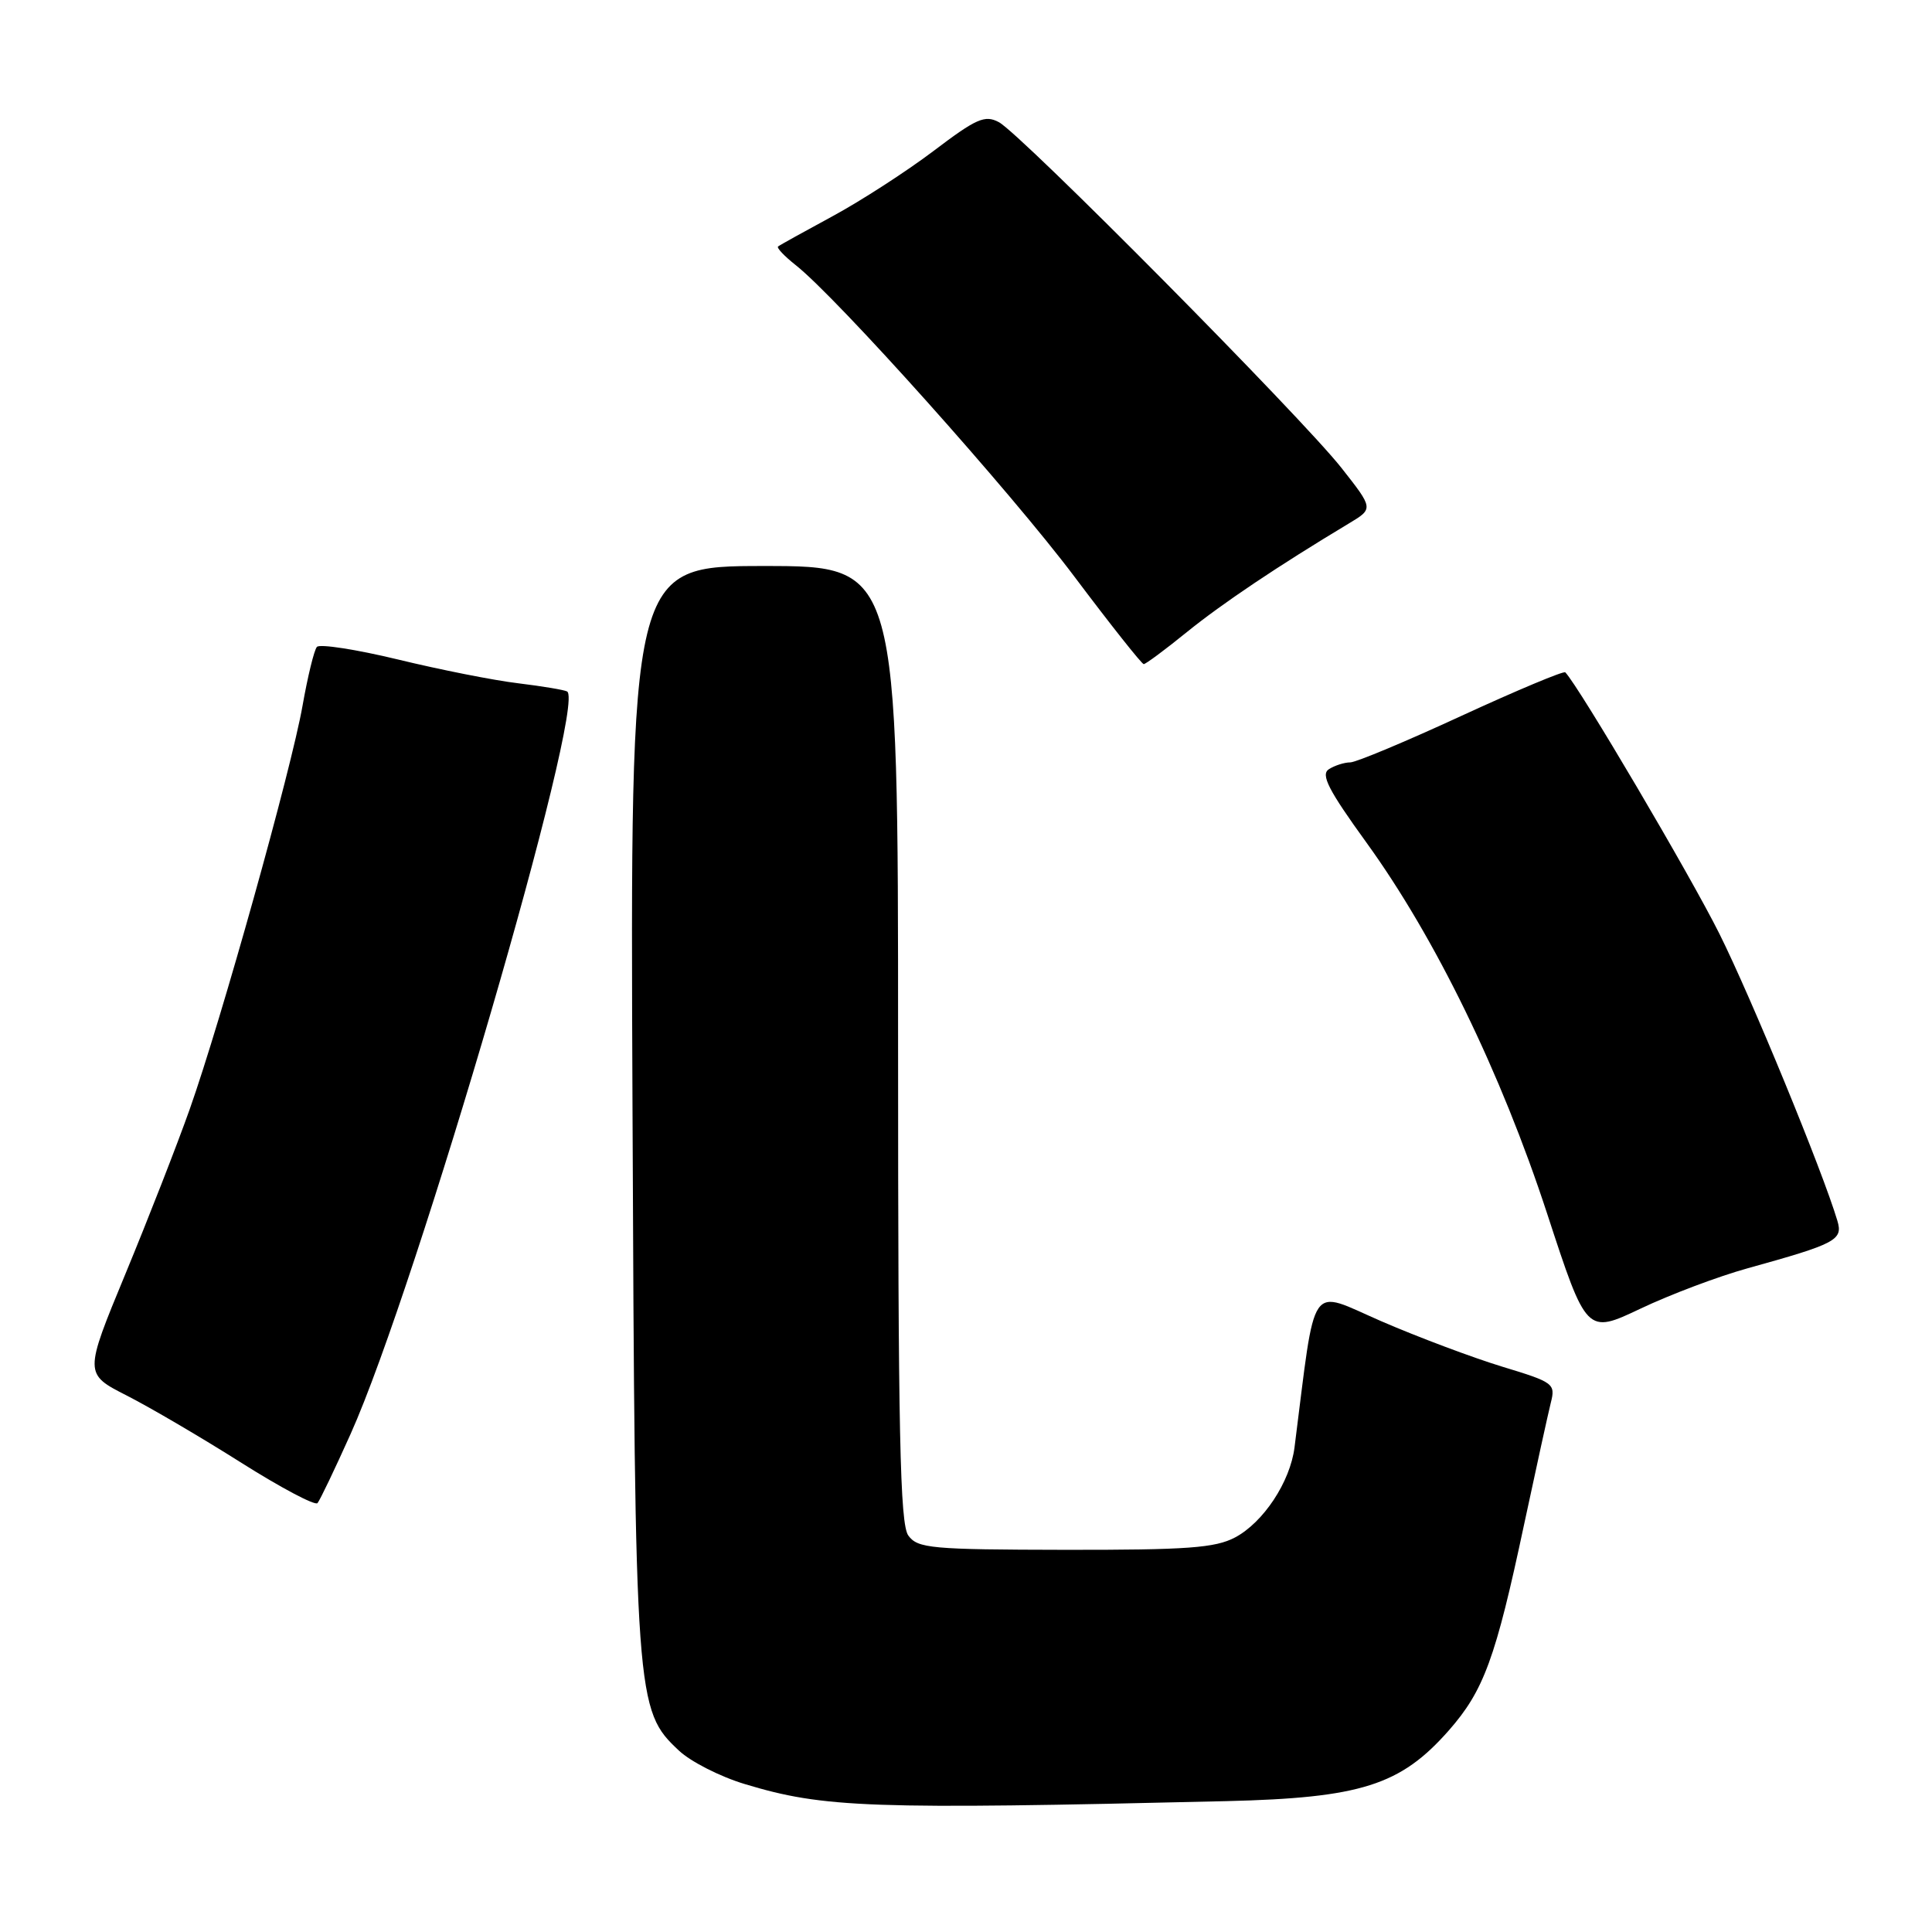 <?xml version="1.0" encoding="UTF-8" standalone="no"?>
<!DOCTYPE svg PUBLIC "-//W3C//DTD SVG 1.1//EN" "http://www.w3.org/Graphics/SVG/1.1/DTD/svg11.dtd" >
<svg xmlns="http://www.w3.org/2000/svg" xmlns:xlink="http://www.w3.org/1999/xlink" version="1.1" viewBox="0 0 256 256">
 <g >
 <path fill="currentColor"
d=" M 162.50 238.66 C 180.32 238.23 185.57 236.56 191.96 229.31 C 196.61 224.02 198.17 219.78 201.95 202.00 C 203.54 194.57 205.13 187.32 205.49 185.87 C 206.13 183.34 205.88 183.16 199.02 181.08 C 195.10 179.88 187.90 177.18 183.03 175.07 C 173.28 170.84 174.41 169.20 171.53 191.79 C 170.95 196.37 167.40 201.73 163.65 203.72 C 161.02 205.11 157.32 205.38 141.11 205.36 C 123.39 205.33 121.60 205.17 120.36 203.47 C 119.25 201.96 119.00 190.04 119.00 138.31 C 119.00 75.00 119.00 75.00 101.25 75.00 C 83.50 75.00 83.50 75.00 83.81 146.75 C 84.14 225.48 84.22 226.60 89.98 231.98 C 91.54 233.44 95.44 235.42 98.66 236.39 C 109.16 239.57 115.15 239.78 162.50 238.66 Z  M 46.46 190.00 C 55.21 170.52 77.77 93.12 75.14 91.62 C 74.79 91.42 71.88 90.93 68.68 90.54 C 65.47 90.16 58.31 88.74 52.75 87.39 C 47.20 86.05 42.35 85.30 41.99 85.72 C 41.62 86.15 40.77 89.65 40.09 93.50 C 38.61 101.93 29.32 135.16 25.13 147.00 C 23.47 151.68 19.65 161.47 16.63 168.77 C 11.14 182.04 11.14 182.04 16.82 184.93 C 19.94 186.52 26.77 190.53 32.00 193.84 C 37.23 197.14 41.76 199.54 42.07 199.17 C 42.39 198.80 44.36 194.68 46.46 190.00 Z  M 231.55 168.06 C 243.31 164.80 244.23 164.31 243.46 161.75 C 241.50 155.17 232.07 132.23 227.83 123.73 C 223.97 115.98 209.23 90.98 207.41 89.09 C 207.20 88.87 201.02 91.46 193.68 94.84 C 186.34 98.23 179.70 101.01 178.92 101.02 C 178.14 101.02 176.86 101.43 176.09 101.92 C 174.97 102.63 175.99 104.64 181.07 111.66 C 190.19 124.27 198.88 142.11 205.00 160.80 C 210.23 176.79 210.23 176.79 217.38 173.40 C 221.31 171.53 227.69 169.13 231.55 168.06 Z  M 157.27 83.75 C 161.97 79.95 169.31 75.02 178.75 69.35 C 182.00 67.40 182.00 67.40 177.75 62.00 C 172.45 55.27 135.27 17.74 132.36 16.19 C 130.50 15.20 129.39 15.69 123.69 20.01 C 120.09 22.73 114.07 26.62 110.32 28.65 C 106.57 30.68 103.32 32.48 103.10 32.66 C 102.88 32.83 103.92 33.93 105.41 35.11 C 110.87 39.40 133.94 65.18 142.39 76.44 C 147.17 82.80 151.29 88.00 151.55 88.00 C 151.81 88.00 154.39 86.09 157.27 83.75 Z "/>
</g>
</svg>